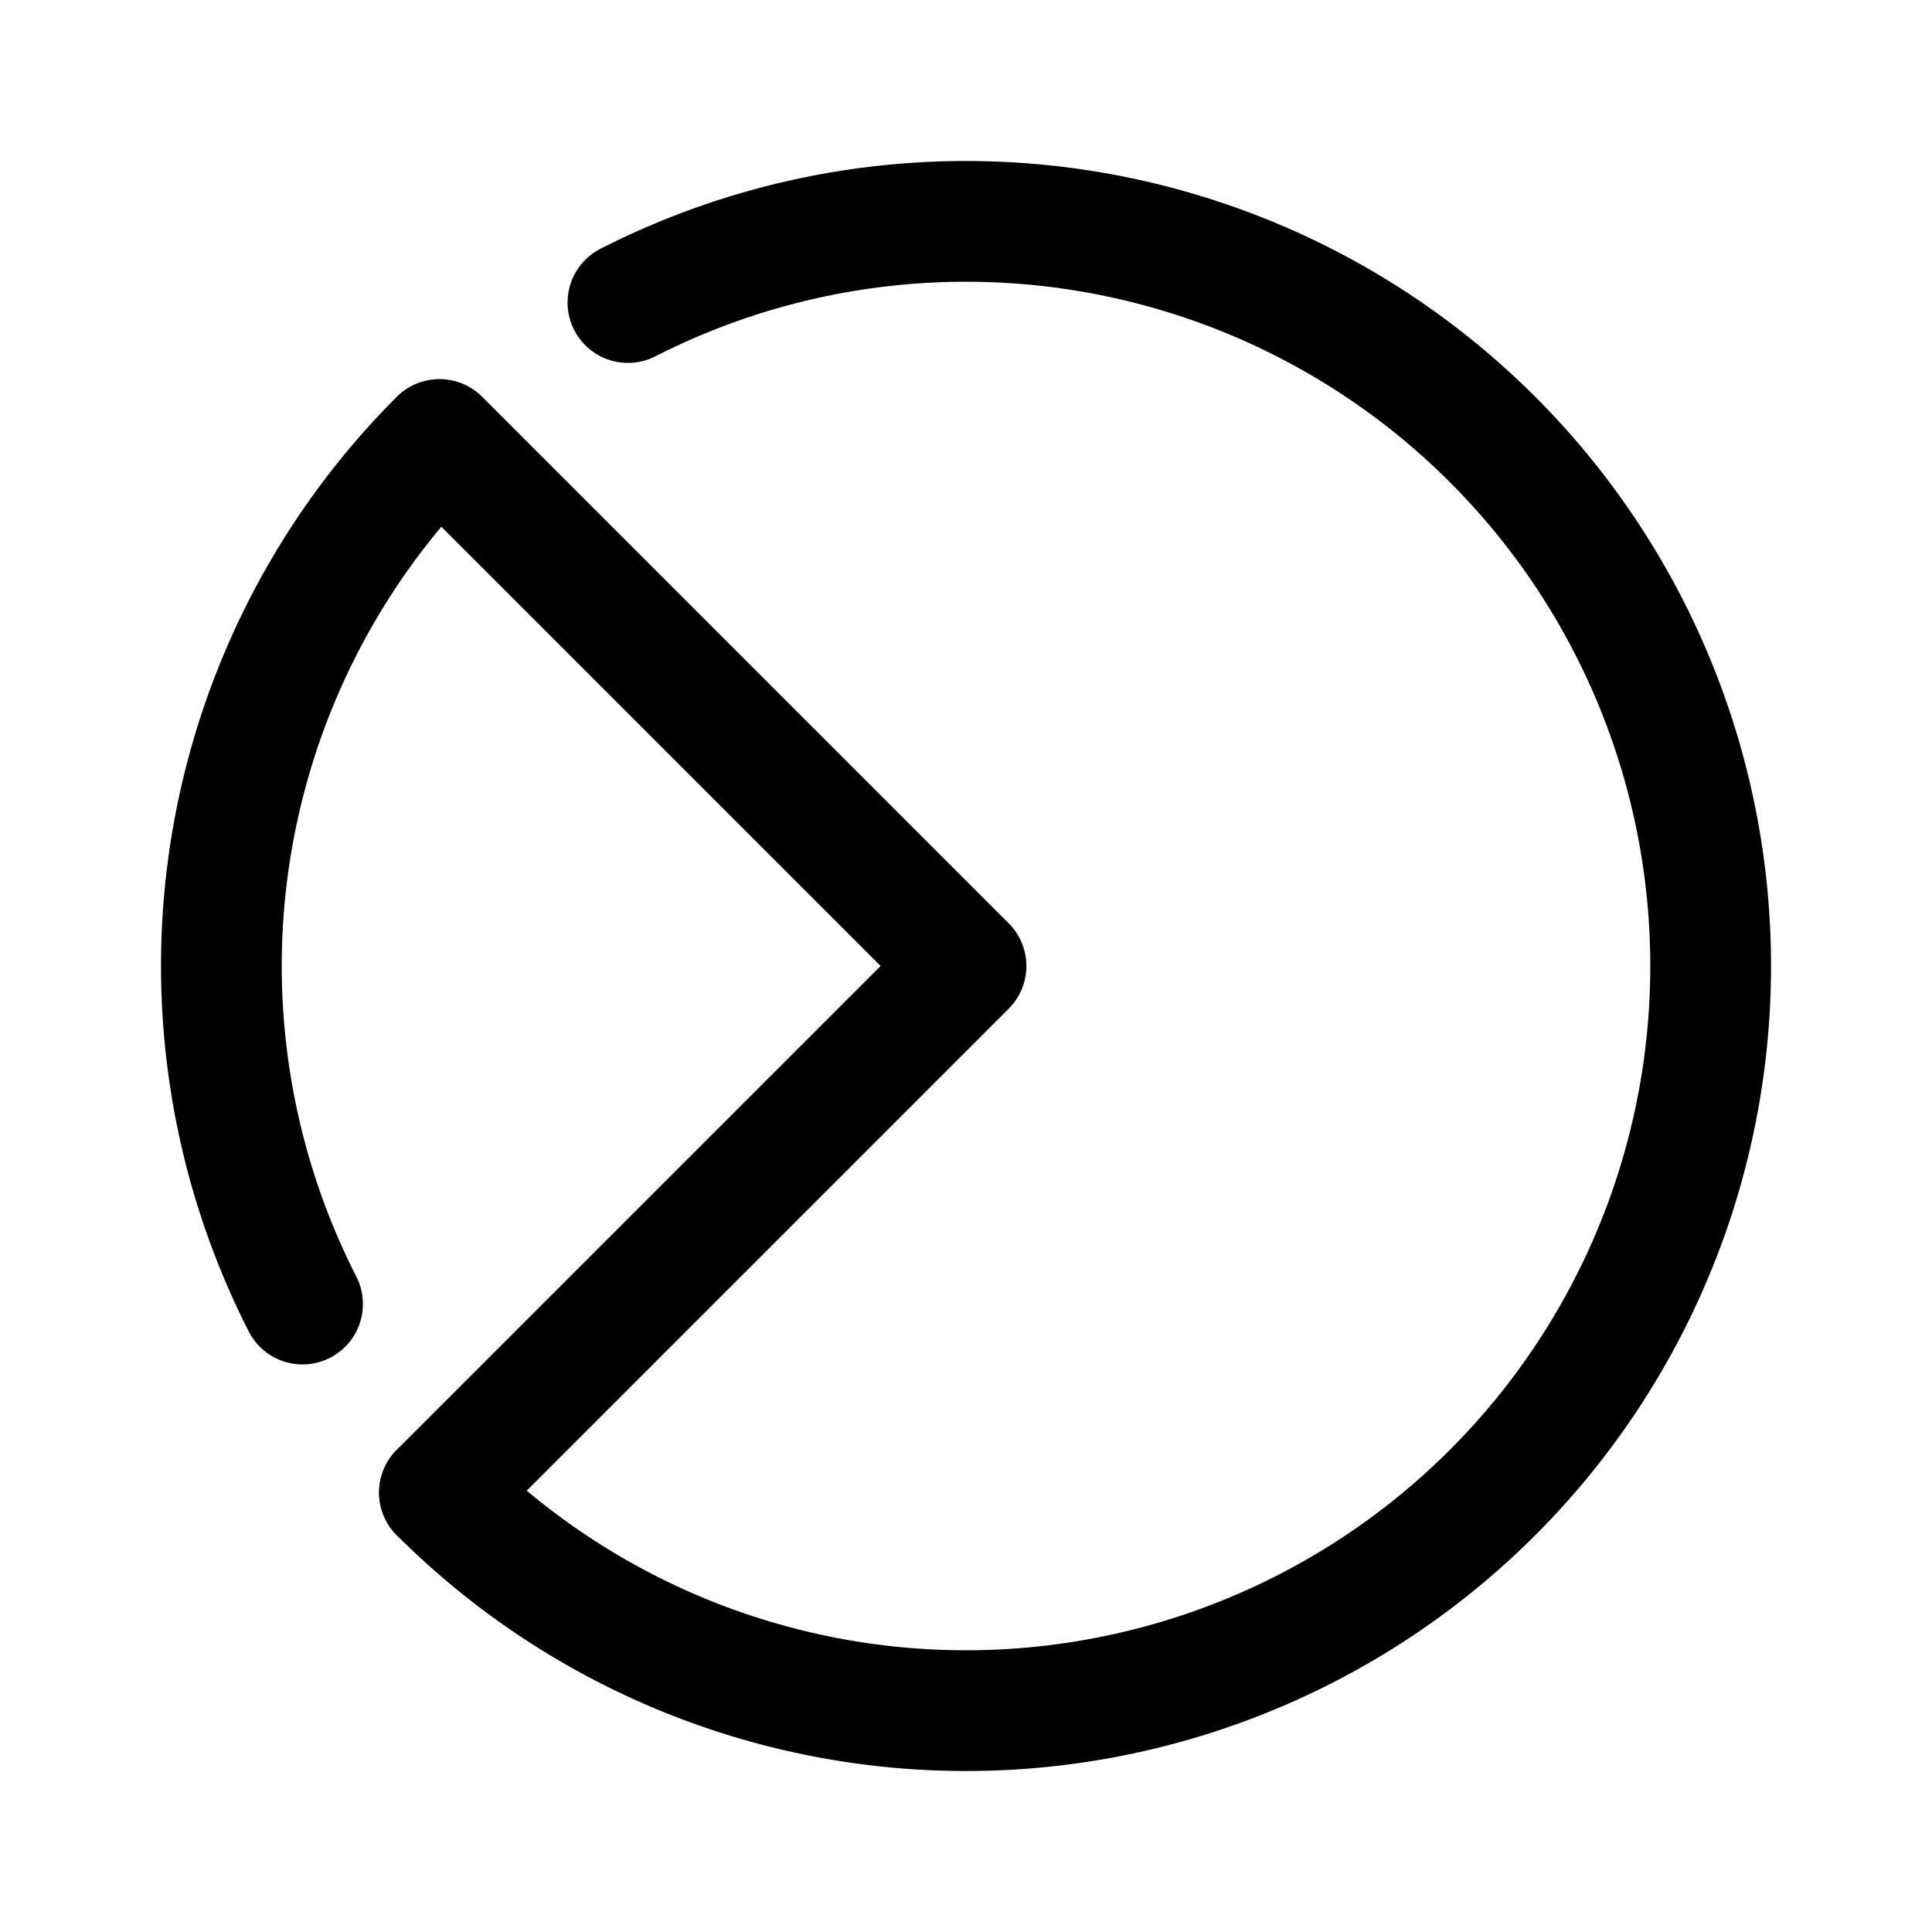 <svg xmlns="http://www.w3.org/2000/svg" width="76" height="76" fill="none" stroke="#000" stroke-linecap="round" stroke-linejoin="round" stroke-width="12" viewBox="0 0 192 192"><path d="M43.674 148.326a74.001 74.001 0 1 0 58.132-126.098 74 74 0 0 0-39.401 7.837"/><path d="M30.066 129.595a74 74 0 0 1 13.608-85.92L96 96l-52.326 52.326"/></svg>